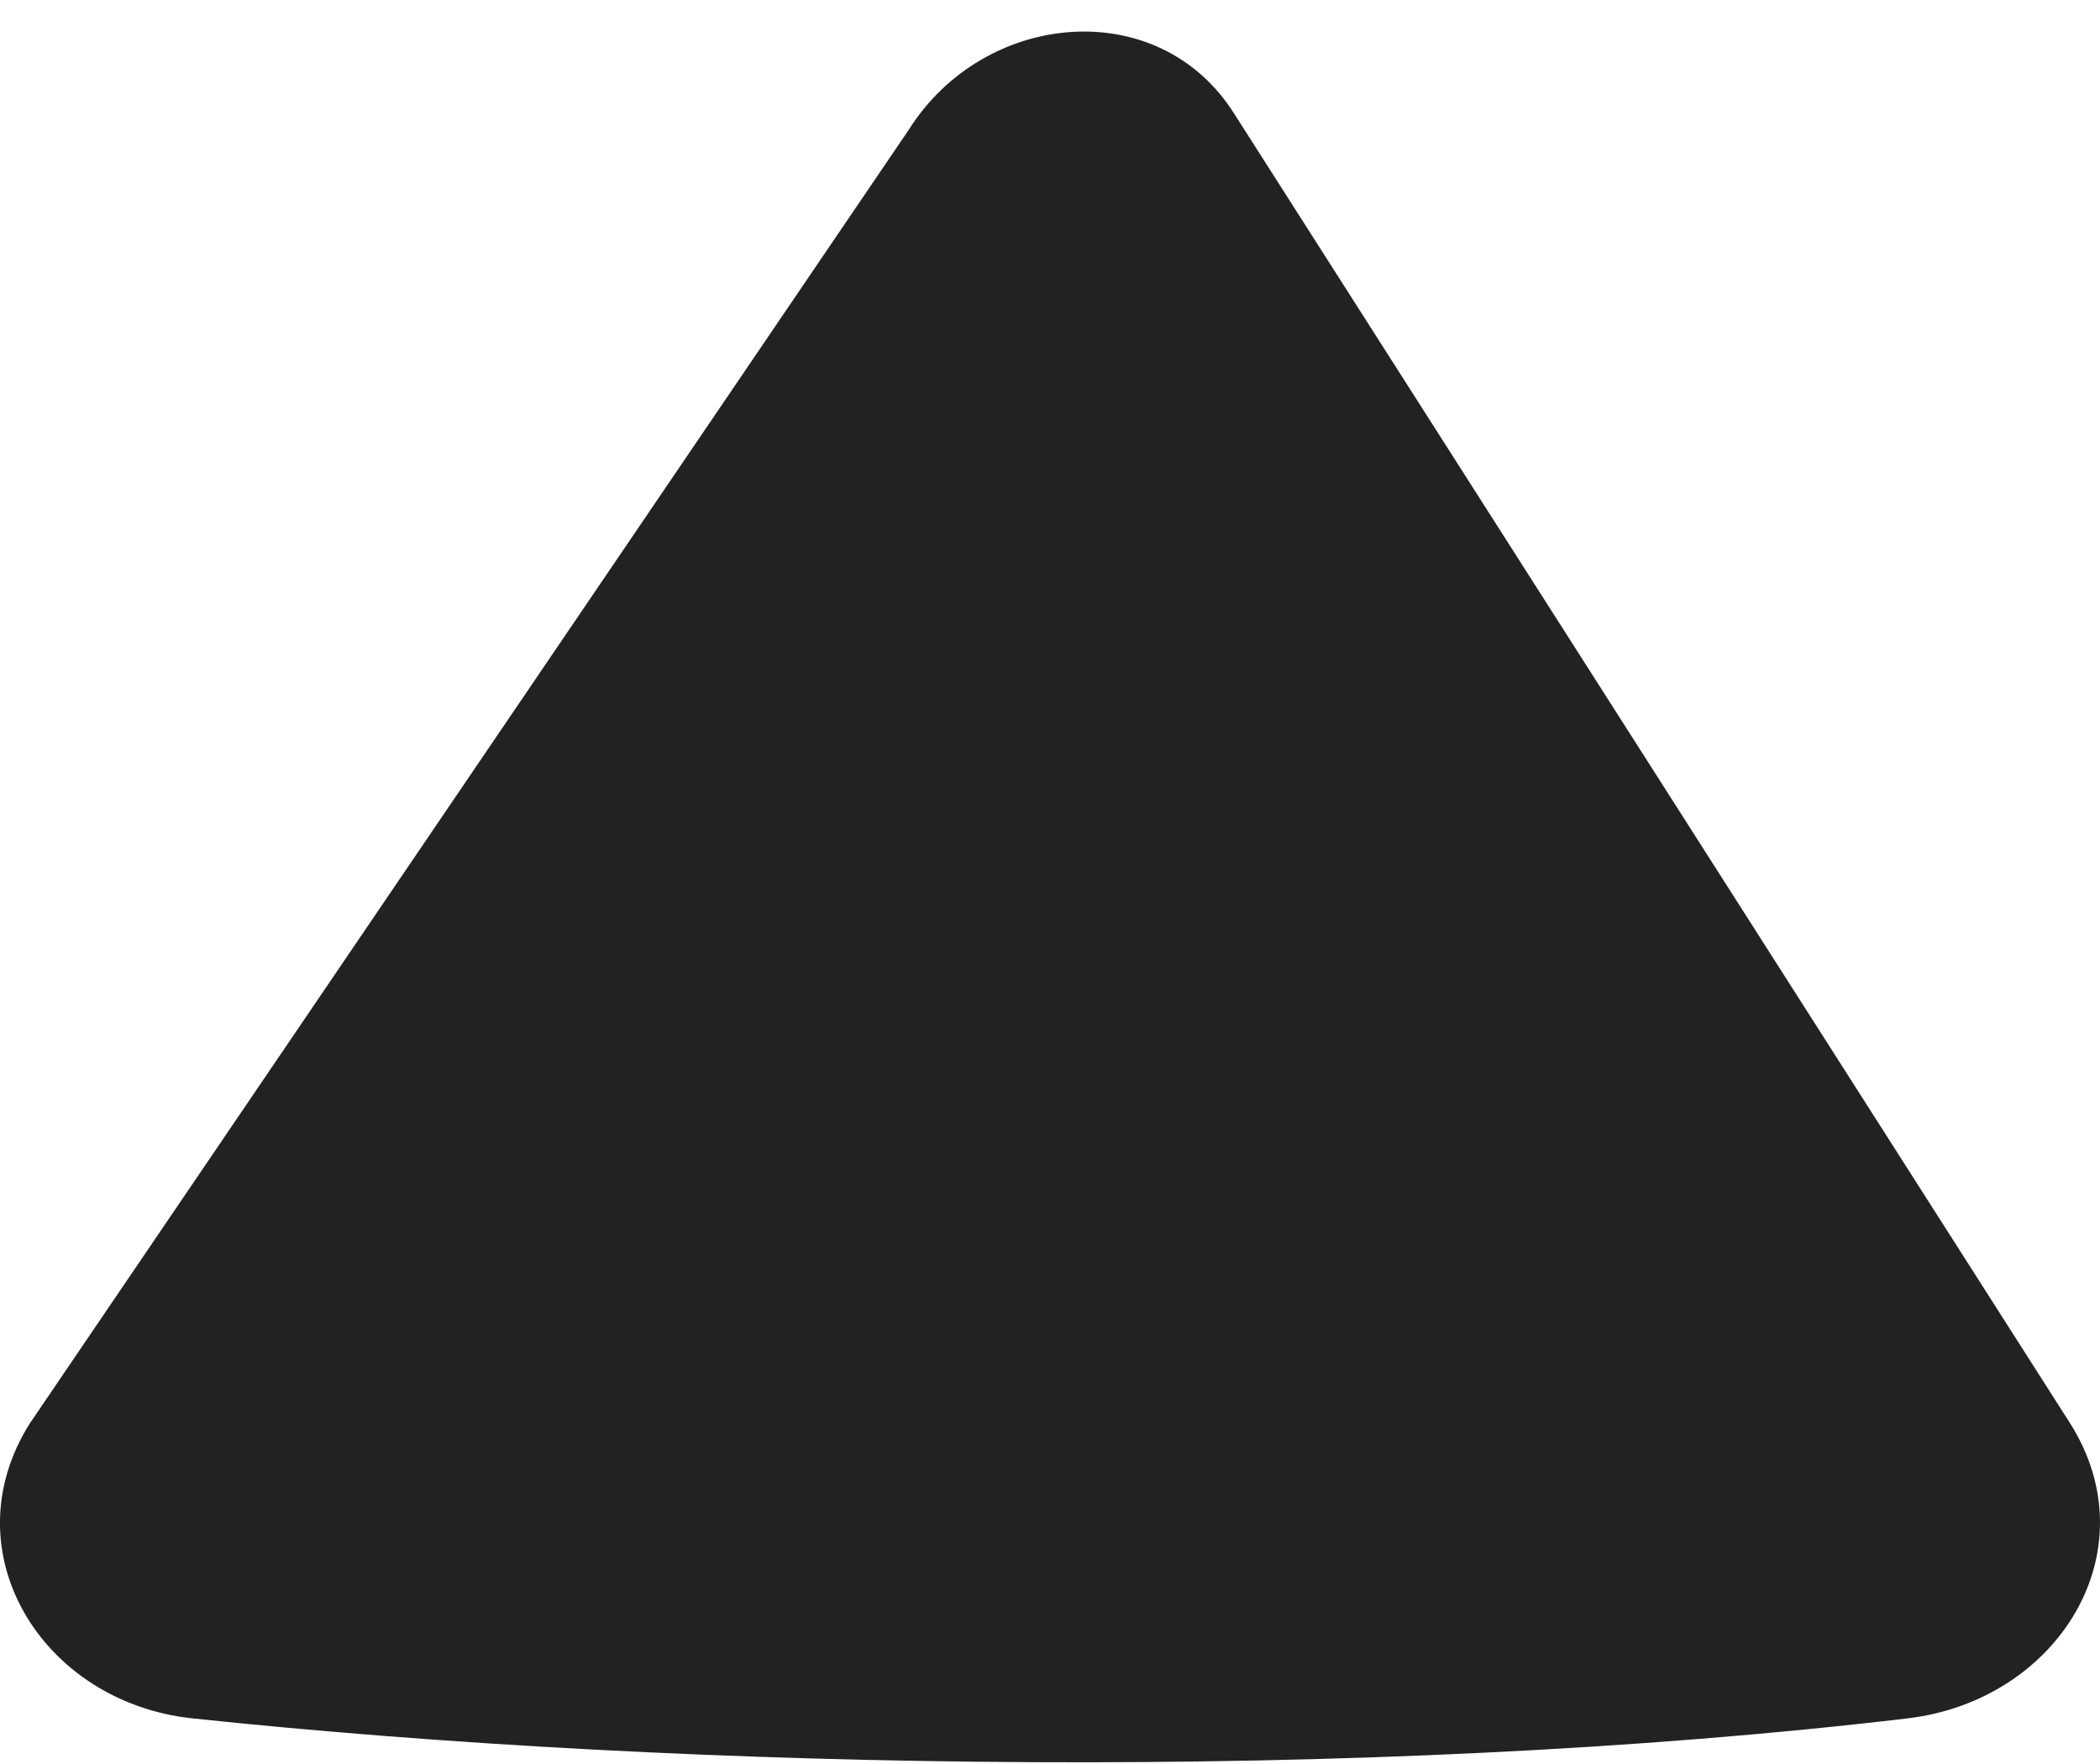 <svg width="50" height="42" viewBox="0 0 50 42" fill="none" xmlns="http://www.w3.org/2000/svg">
<path d="M21.639 3.087L0.711 33.889C-1.214 36.939 0.997 40.533 4.584 40.914C16.44 42.17 32.545 42.439 45.416 40.914C48.998 40.49 51.214 36.938 49.289 33.889L29.384 2.704C27.586 -0.142 23.435 0.241 21.639 3.087Z" fill="#222222"/>
</svg>
